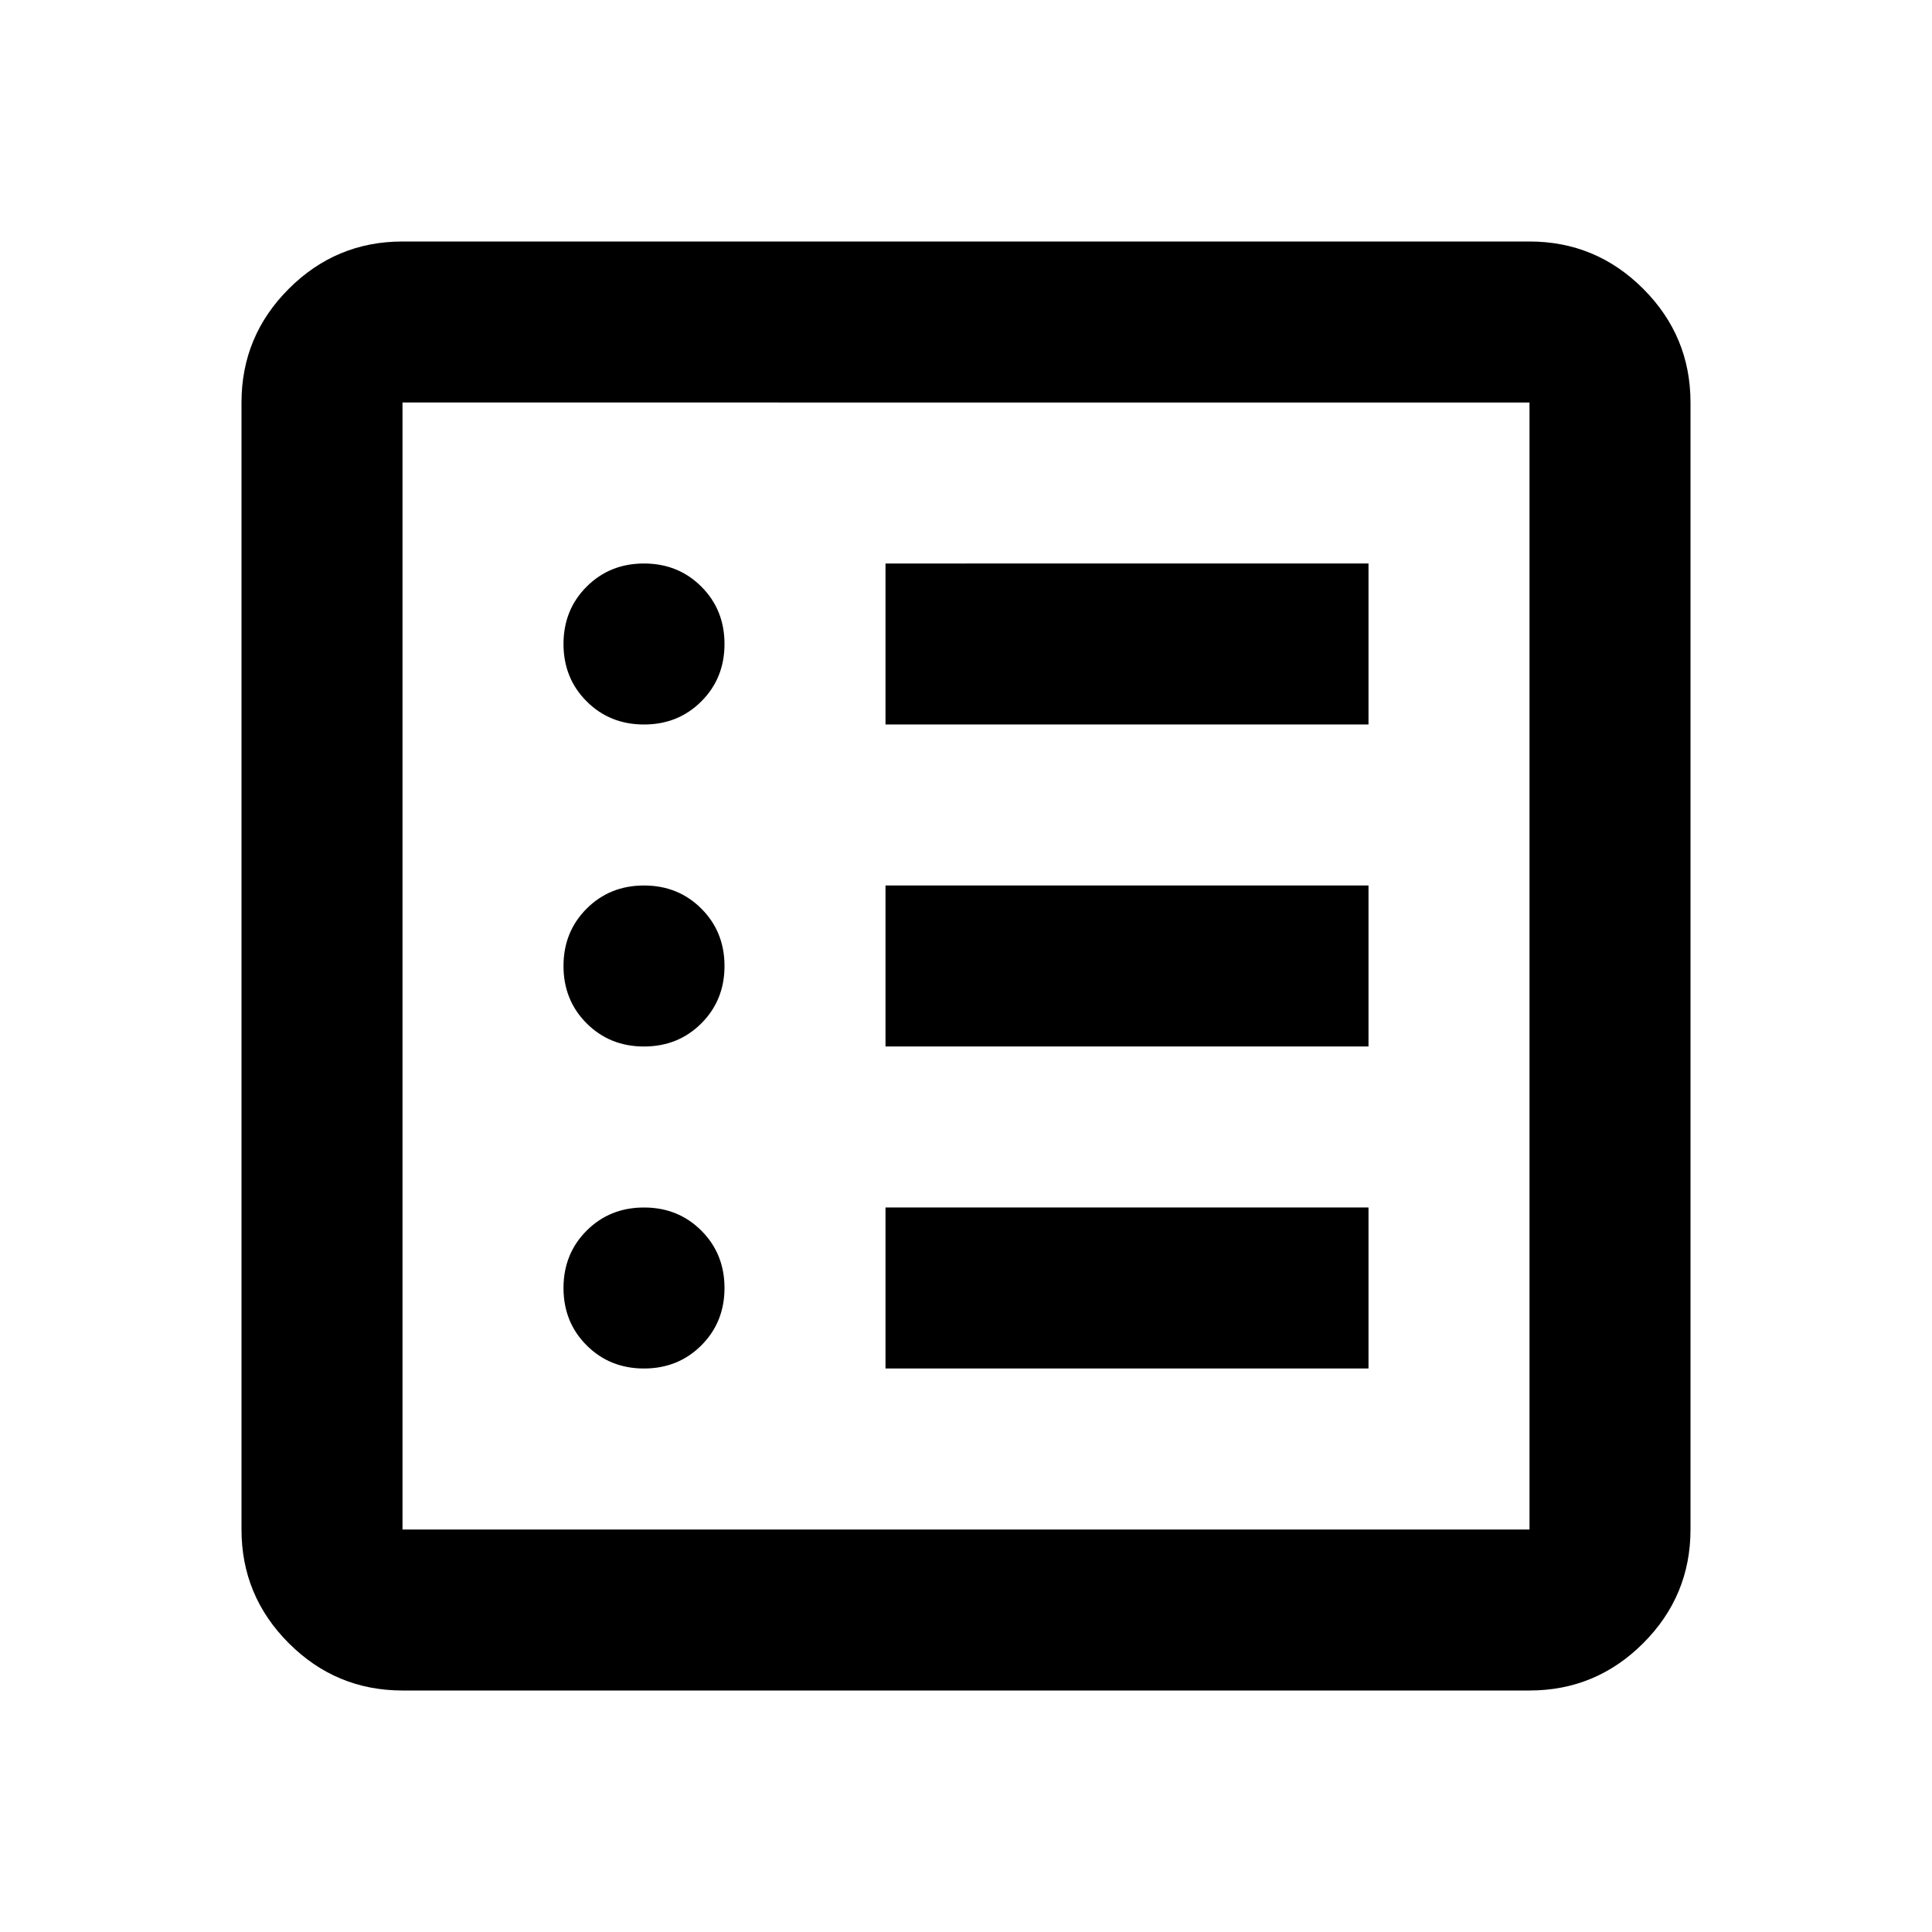 <svg xmlns="http://www.w3.org/2000/svg" viewBox="0 -960 960 960"><path d="M320-280q17 0 28.5-11.5T360-320q0-17-11.5-28.5T320-360q-17 0-28.5 11.5T280-320q0 17 11.5 28.5T320-280Zm0-160q17 0 28.5-11.5T360-480q0-17-11.5-28.5T320-520q-17 0-28.5 11.5T280-480q0 17 11.5 28.5T320-440Zm0-160q17 0 28.5-11.5T360-640q0-17-11.5-28.5T320-680q-17 0-28.5 11.5T280-640q0 17 11.5 28.5T320-600Zm120 320h240v-80H440v80Zm0-160h240v-80H440v80Zm0-160h240v-80H440v80ZM200-120q-33 0-56.5-23.5T120-200v-560q0-33 23.5-56.5T200-840h560q33 0 56.5 23.5T840-760v560q0 33-23.5 56.5T760-120H200Zm0-80h560v-560H200v560Zm0-560v560-560Z"/></svg>